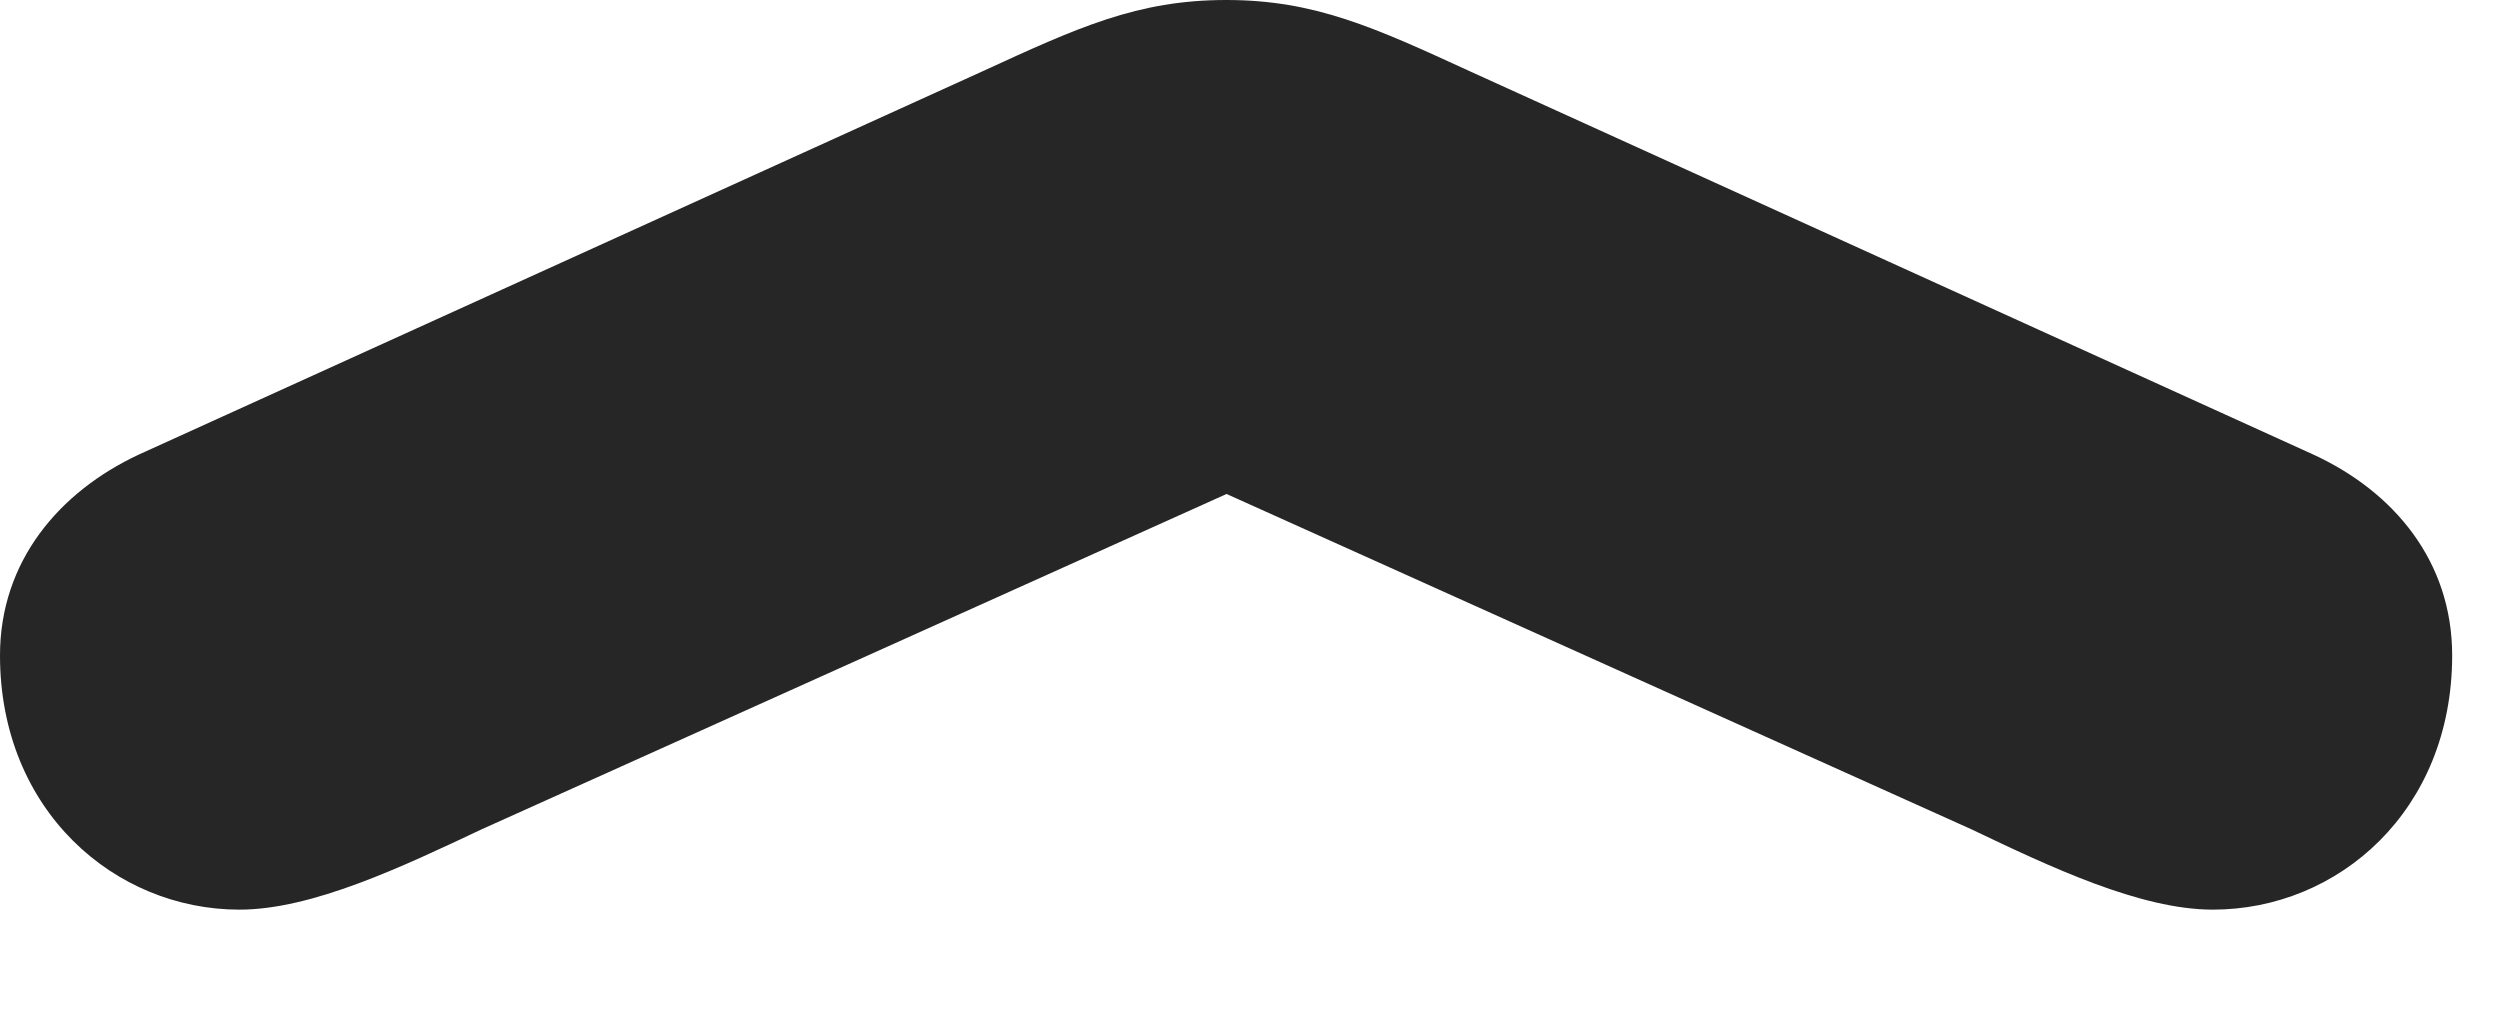<?xml version="1.0" encoding="UTF-8"?>
<!--Generator: Apple Native CoreSVG 326-->
<!DOCTYPE svg PUBLIC "-//W3C//DTD SVG 1.1//EN" "http://www.w3.org/Graphics/SVG/1.1/DTD/svg11.dtd">
<svg version="1.1" xmlns="http://www.w3.org/2000/svg" xmlns:xlink="http://www.w3.org/1999/xlink"
       viewBox="0 0 18.87 7.727">
       <g>
              <rect height="7.727" opacity="0" width="18.87" x="0" y="0" />
              <path d="M1.048 3.431C0.446 3.712 0 4.238 0 4.947C0 6.12 0.868 6.866 1.807 6.866C2.356 6.866 3.035 6.543 3.637 6.259L9.648 3.553L8.868 3.553L14.879 6.259C15.474 6.543 16.155 6.866 16.702 6.866C17.649 6.866 18.509 6.12 18.509 4.947C18.509 4.238 18.071 3.712 17.461 3.431L11.099 0.54C10.374 0.207 9.924 0 9.256 0C8.585 0 8.137 0.207 7.412 0.54Z"
                     fill="currentColor" fill-opacity="0.85" />
       </g>
</svg>
